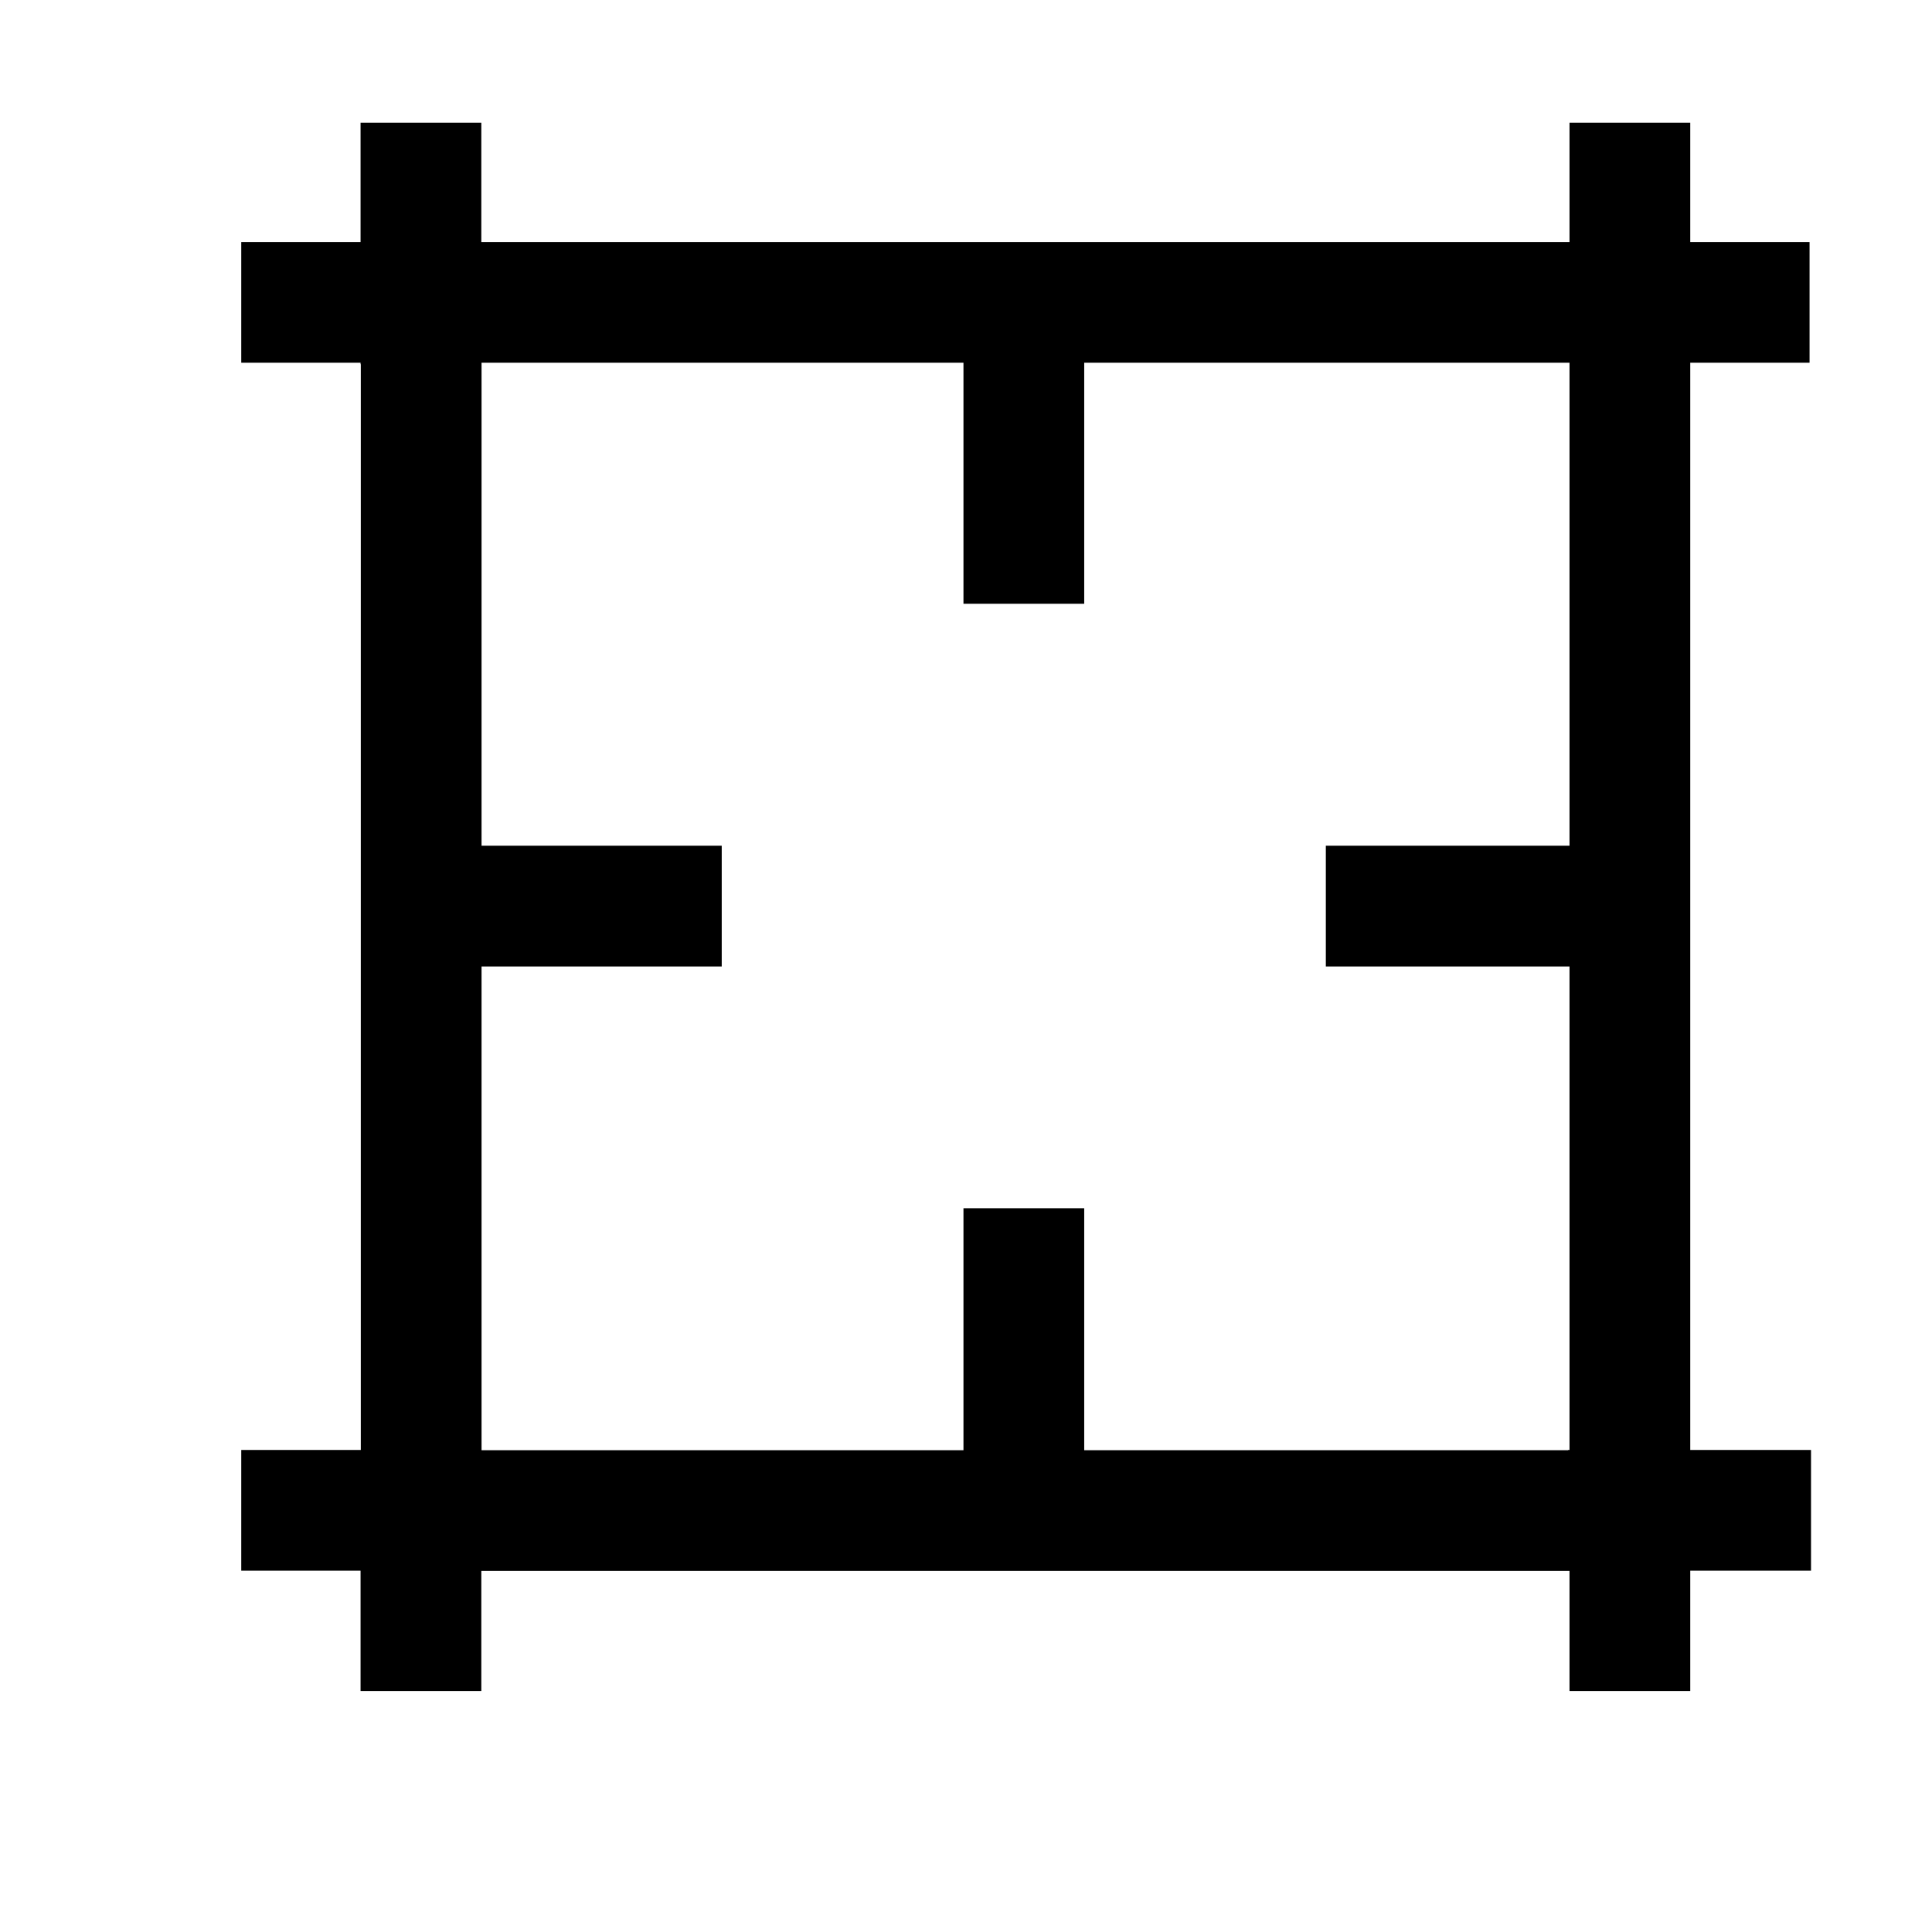 <?xml version="1.0" encoding="UTF-8" standalone="no"?>
<svg xmlns:dc="http://purl.org/dc/elements/1.1/" xmlns:cc="http://creativecommons.org/ns#" xmlns:rdf="http://www.w3.org/1999/02/22-rdf-syntax-ns#" xmlns:svg="http://www.w3.org/2000/svg" xmlns="http://www.w3.org/2000/svg" xmlns:sodipodi="http://sodipodi.sourceforge.net/DTD/sodipodi-0.dtd" xmlns:inkscape="http://www.inkscape.org/namespaces/inkscape" width="16px" height="16px" viewBox="0 0 16 16" id="svg2" version="1.1" inkscape:version="0.91 r13725" sodipodi:docname="102.svg">
  <defs id="defs4"/>
  <sodipodi:namedview id="base" pagecolor="#ffffff" bordercolor="#666666" borderopacity="1.0" inkscape:pageopacity="0.0" inkscape:pageshadow="2" inkscape:zoom="22.627417" inkscape:cx="8.6180692" inkscape:cy="2.8095089" inkscape:document-units="px" inkscape:current-layer="layer1" showgrid="true" units="px" inkscape:window-width="1366" inkscape:window-height="715" inkscape:window-x="-8" inkscape:window-y="-8" inkscape:window-maximized="1">
    <inkscape:grid type="xygrid" id="grid3358"/>
  </sodipodi:namedview>
  
  <g inkscape:label="Layer 1" inkscape:groupmode="layer" id="layer1" transform="translate(0,-1036.362)">
    <path style="color:#000000;font-style:normal;font-variant:normal;font-weight:normal;font-stretch:normal;font-size:medium;line-height:normal;font-family:sans-serif;text-indent:0;text-align:start;text-decoration:none;text-decoration-line:none;text-decoration-style:solid;text-decoration-color:#000000;letter-spacing:normal;word-spacing:normal;text-transform:none;direction:ltr;block-progression:tb;writing-mode:lr-tb;baseline-shift:baseline;text-anchor:start;white-space:normal;clip-rule:nonzero;display:inline;overflow:visible;visibility:visible;opacity:1;isolation:auto;mix-blend-mode:normal;color-interpolation:sRGB;color-interpolation-filters:linearRGB;solid-color:#000000;solid-opacity:1;fill:#000000;fill-opacity:1;fill-rule:nonzero;stroke:none;stroke-width:1;stroke-linecap:butt;stroke-linejoin:miter;stroke-miterlimit:4;stroke-dasharray:none;stroke-dashoffset:0;stroke-opacity:1;color-rendering:auto;image-rendering:auto;shape-rendering:auto;text-rendering:auto;enable-background:accumulate" d="M 2.986 1.016 L 2.986 2.004 L 1.998 2.004 L 1.998 3.004 L 2.986 3.004 L 2.986 3.016 L 2.988 3.016 L 2.988 12.008 L 1.998 12.008 L 1.998 13.008 L 2.986 13.008 L 2.986 14.004 L 3.986 14.004 L 3.986 13.01 L 12.998 13.01 L 12.998 14.004 L 13.998 14.004 L 13.998 13.008 L 14.998 13.008 L 14.998 12.008 L 13.998 12.008 L 13.998 3.004 L 14.986 3.004 L 14.986 2.004 L 13.998 2.004 L 13.998 1.016 L 12.998 1.016 L 12.998 2.004 L 3.986 2.004 L 3.986 1.016 L 2.986 1.016 z M 3.988 3.004 L 7.979 3.004 L 7.979 5 L 8.979 5 L 8.979 3.004 L 12.998 3.004 L 12.998 3.016 L 12.998 7.004 L 10.98 7.004 L 10.98 8.004 L 12.998 8.004 L 12.998 12.008 L 12.986 12.008 L 12.986 12.01 L 8.979 12.01 L 8.979 10.006 L 7.979 10.006 L 7.979 12.01 L 3.988 12.01 L 3.988 8.004 L 5.977 8.004 L 5.977 7.004 L 3.988 7.004 L 3.988 3.004 z " transform="translate(0,1036.362)" id="rect5621"/>
  </g>

	
	
	</svg>
